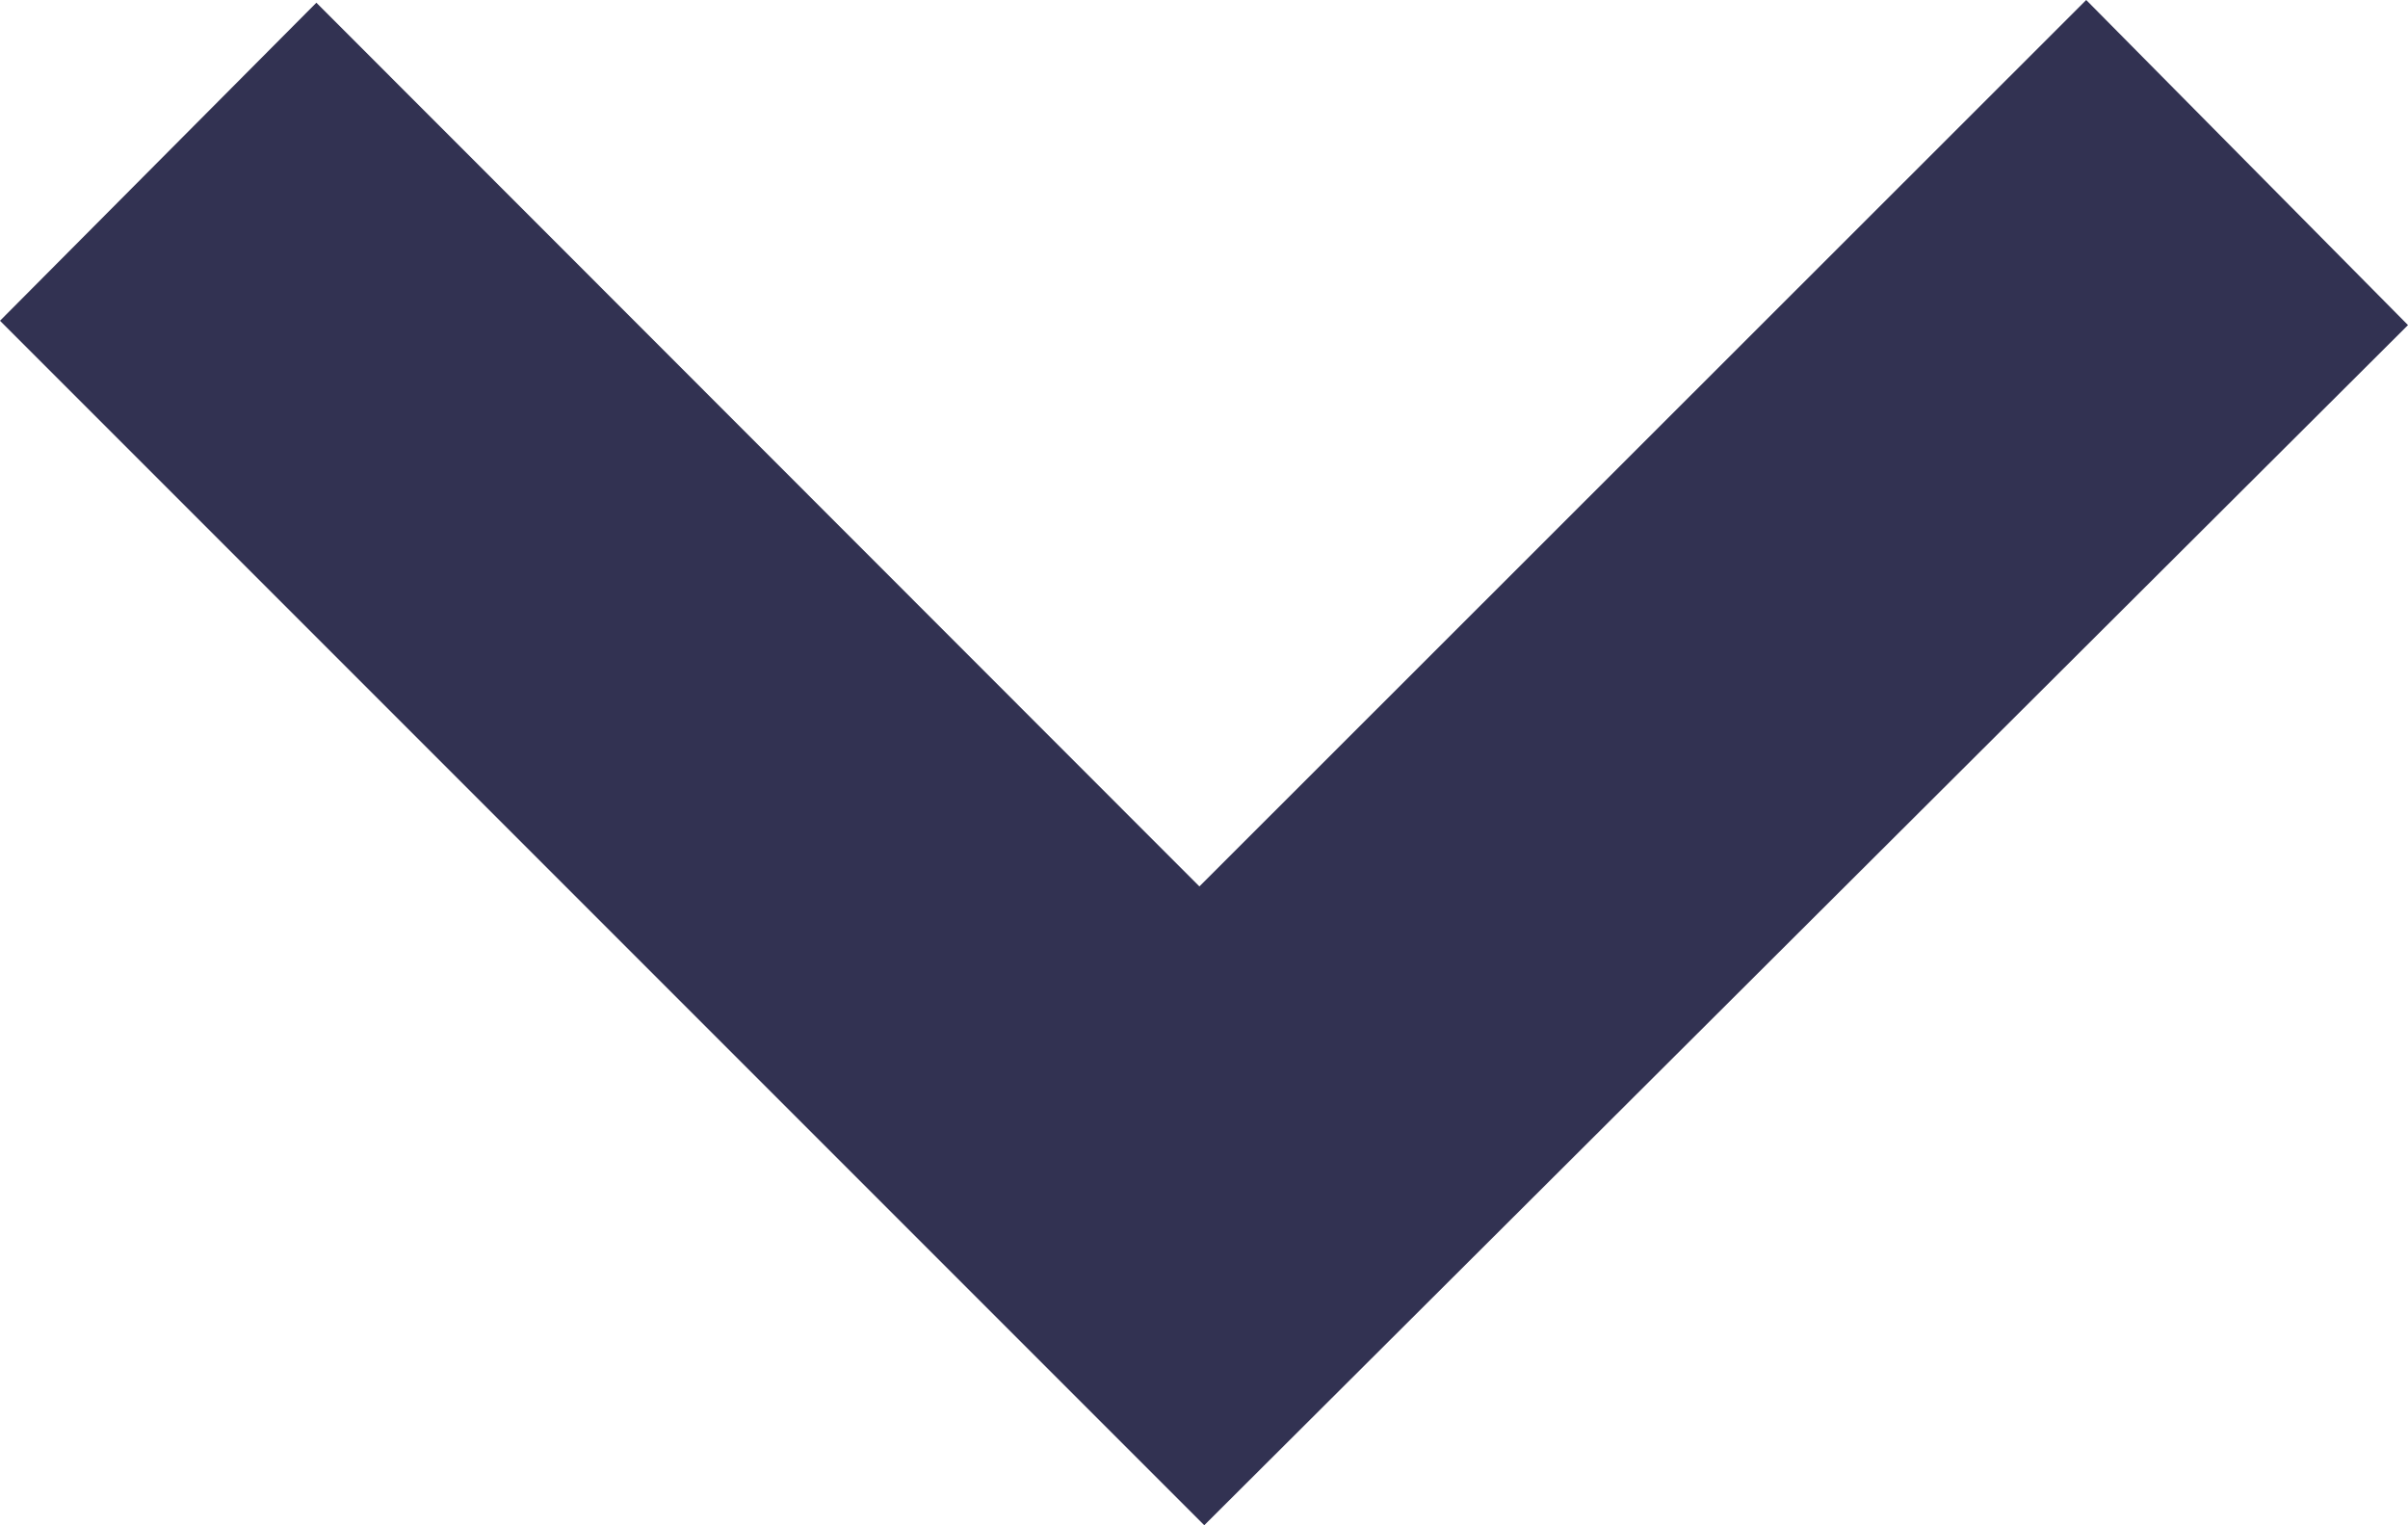 <svg xmlns="http://www.w3.org/2000/svg" viewBox="0 0 44.45 28.15"><defs><style>.cls-1{fill:#323252;}</style></defs><title>Arrow Bottom</title><g id="Layer_2" data-name="Layer 2"><g id="Tumpero_New" data-name="Tumpero New"><path class="cls-1" d="M38.51,0l5.94,6L22.23,28.15,0,5.92,5.84.05l16.3,16.31Z"/></g></g></svg>